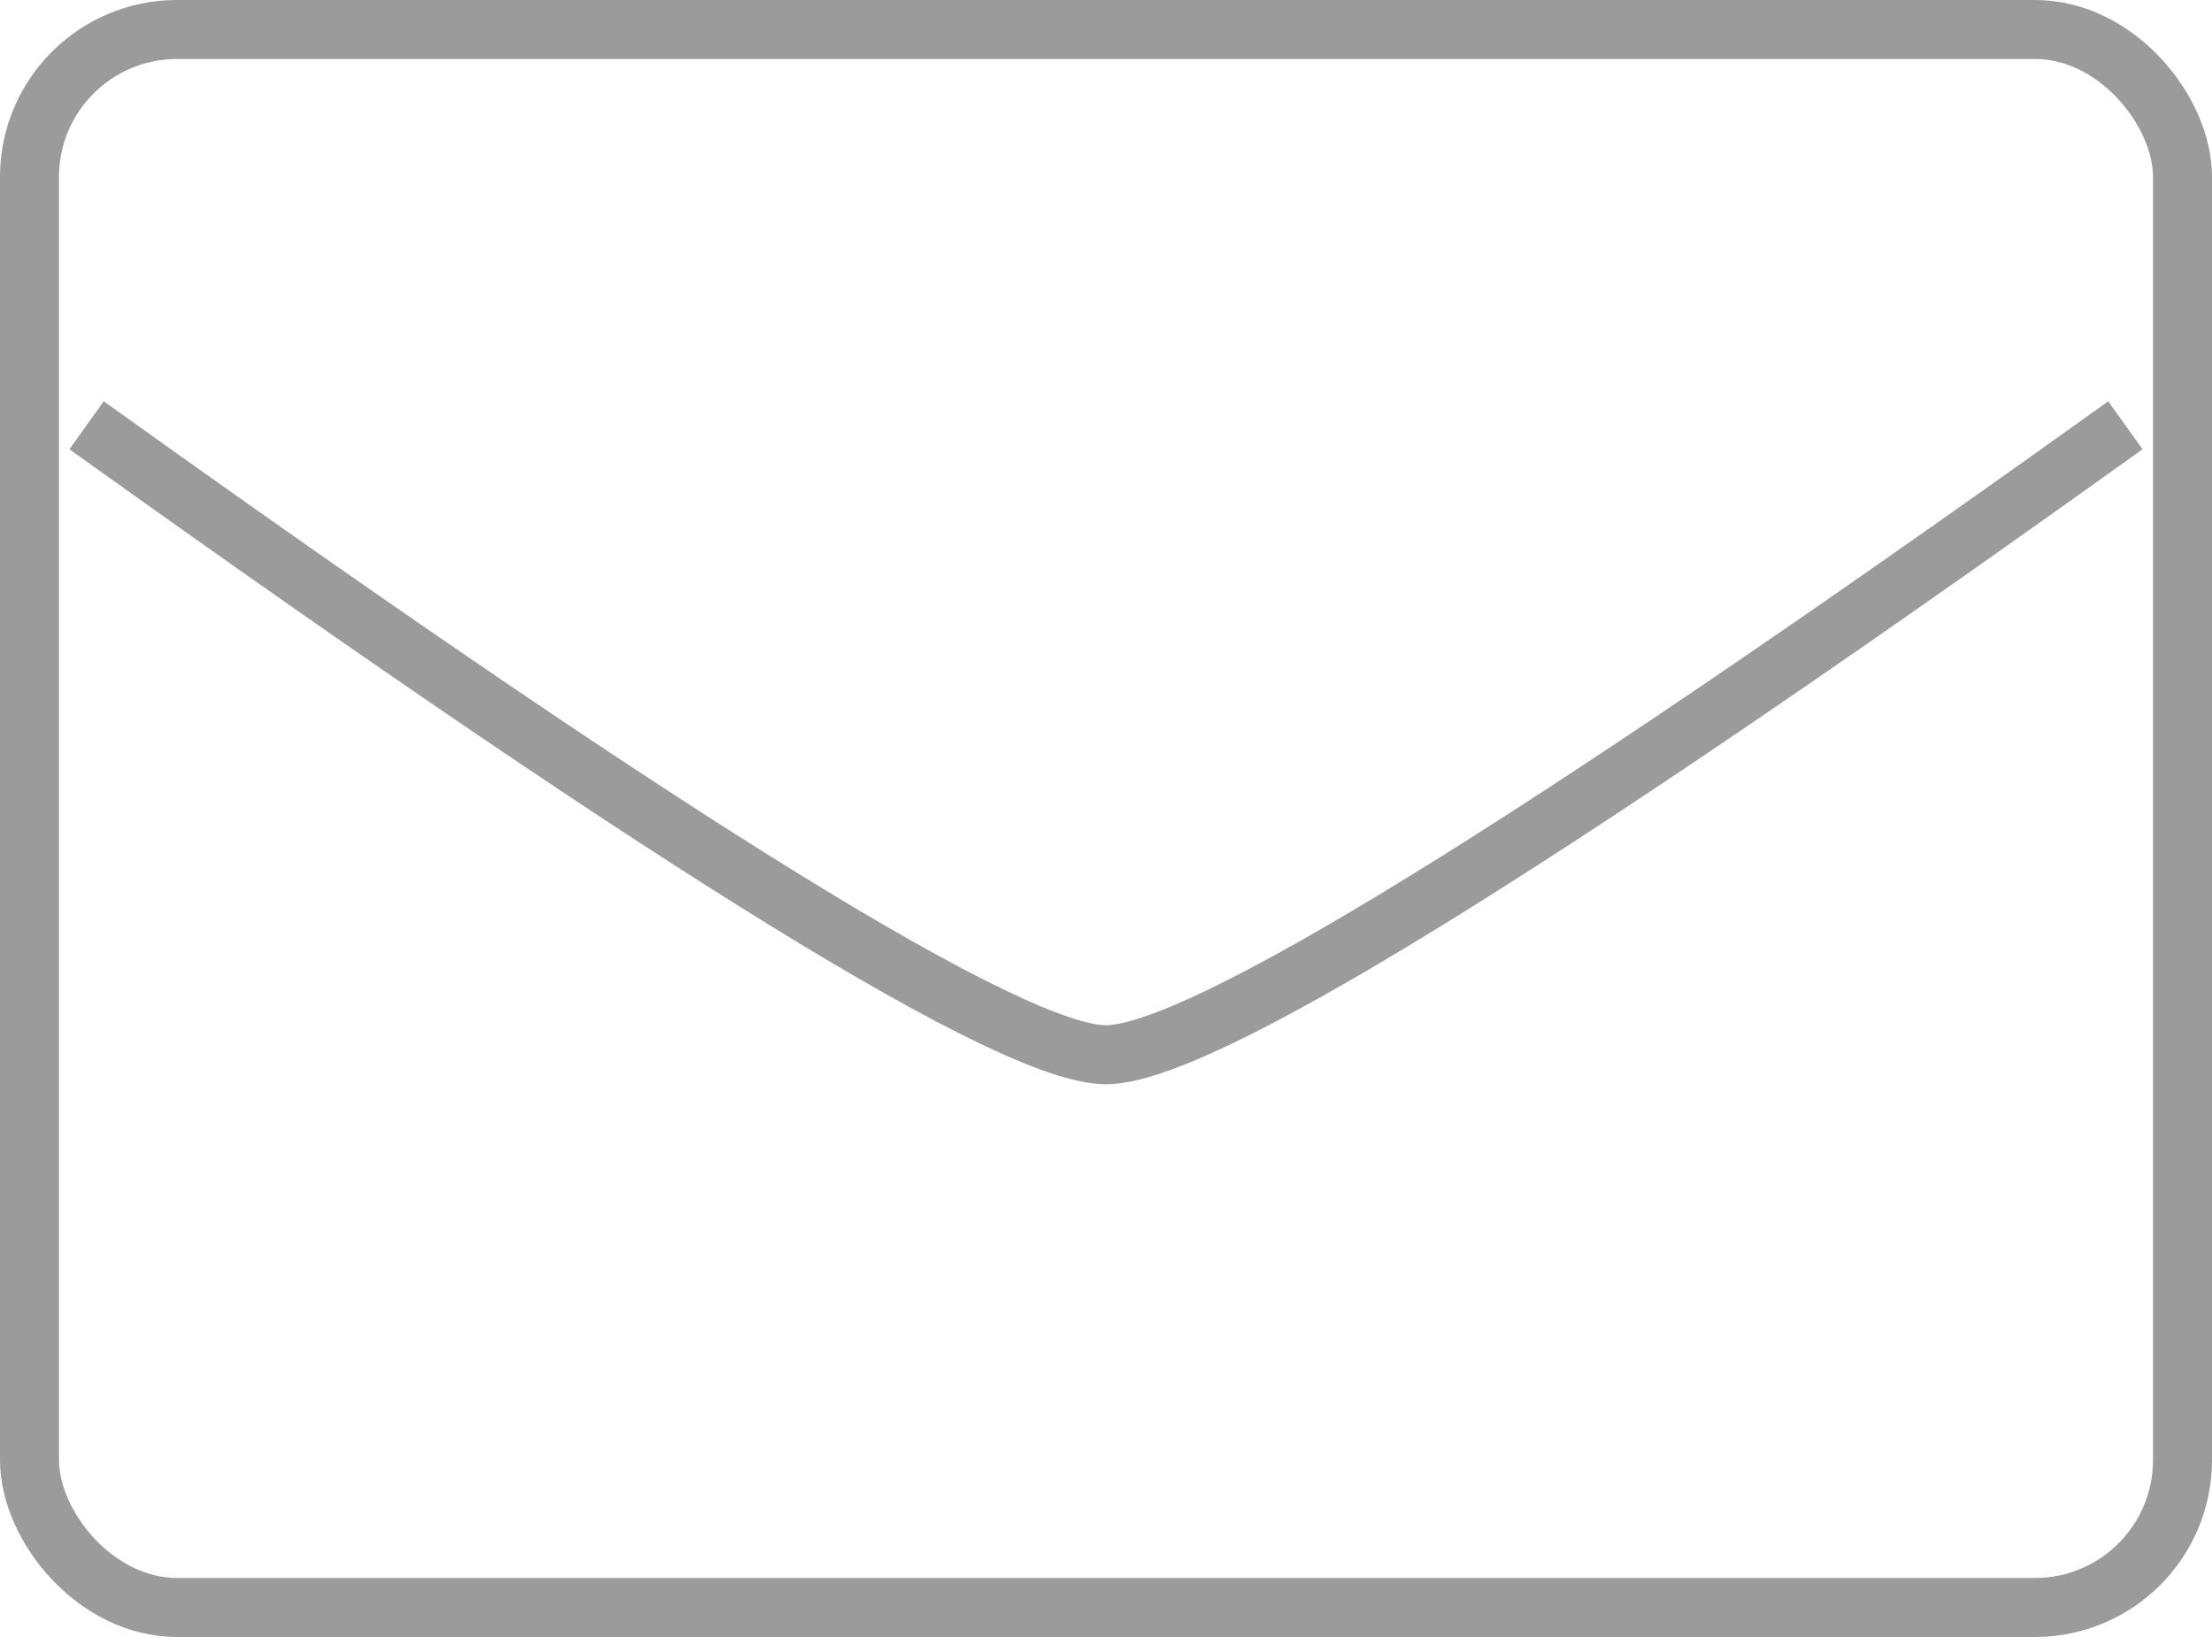 <?xml version="1.0" encoding="UTF-8"?>
<svg width="75px" height="56px" viewBox="0 0 75 56" version="1.1" xmlns="http://www.w3.org/2000/svg" xmlns:xlink="http://www.w3.org/1999/xlink">
    <!-- Generator: Sketch 52.6 (67491) - http://www.bohemiancoding.com/sketch -->
    <title>Envelopp</title>
    <desc>Created with Sketch.</desc>
    <g id="Welcome" stroke="none" stroke-width="1" fill="none" fill-rule="evenodd">
        <g id="Desktop" transform="translate(-291, -339)" fill-rule="nonzero" stroke="#9B9B9B" stroke-width="2">
            <g id="Envelopp" transform="translate(291, 339)">
                <path d="M3.75,15 C23.106,28.84 34.356,35.76 37.5,35.76 C40.644,35.76 51.894,28.84 71.25,15" id="Line" stroke-linecap="square"></path>
                <rect id="Rectangle" x="1" y="1" width="73" height="53.5" rx="5"></rect>
            </g>
        </g>
    </g>
</svg>